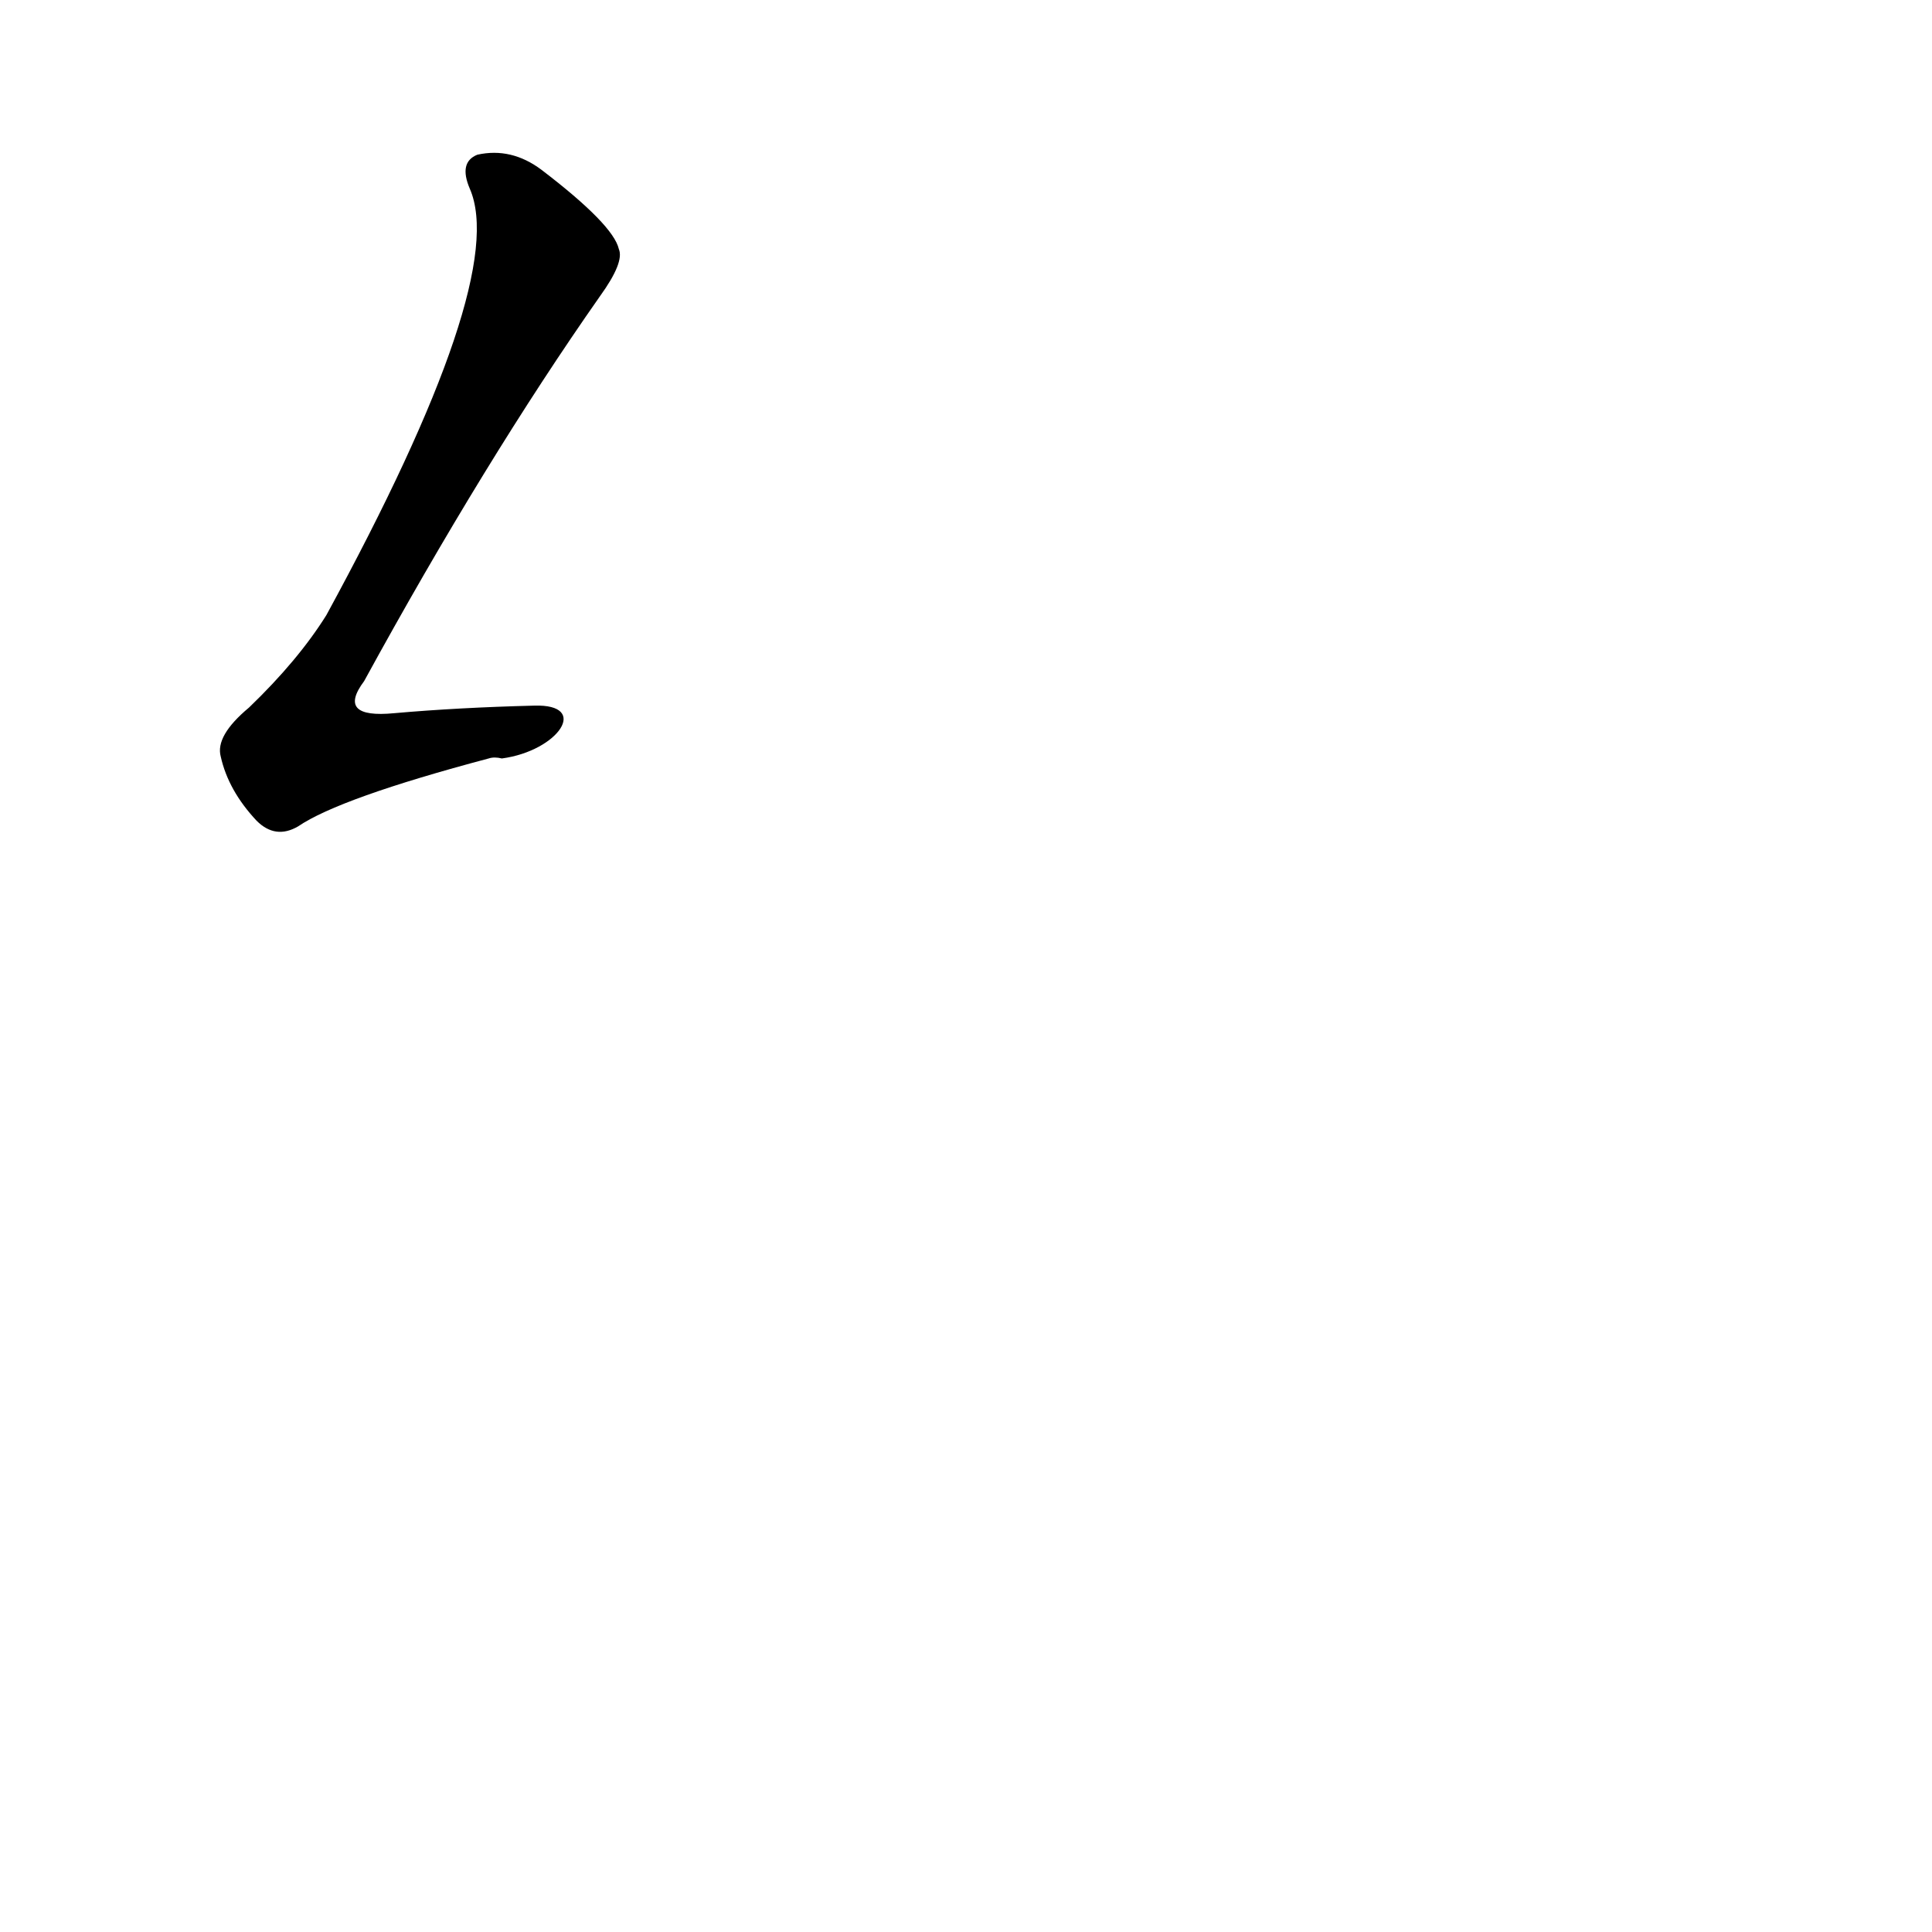 <?xml version='1.0' encoding='utf-8'?>
<svg xmlns="http://www.w3.org/2000/svg" version="1.1" viewBox="0 0 1024 1024"><g transform="scale(1, -1) translate(0, -900)"><path d="M 283 526 Q 243 525 209 522 Q 178 519 193 539 Q 257 656 318 743 Q 331 761 328 768 Q 325 781 287 810 Q 271 822 253 818 Q 243 814 249 800 Q 270 752 173 574 Q 158 550 132 525 Q 114 510 117 499 Q 121 481 136 465 Q 146 455 158 462 Q 180 477 259 498 Q 262 499 266 498 C 296 502 313 527 283 526 Z" fill="black" /></g></svg>